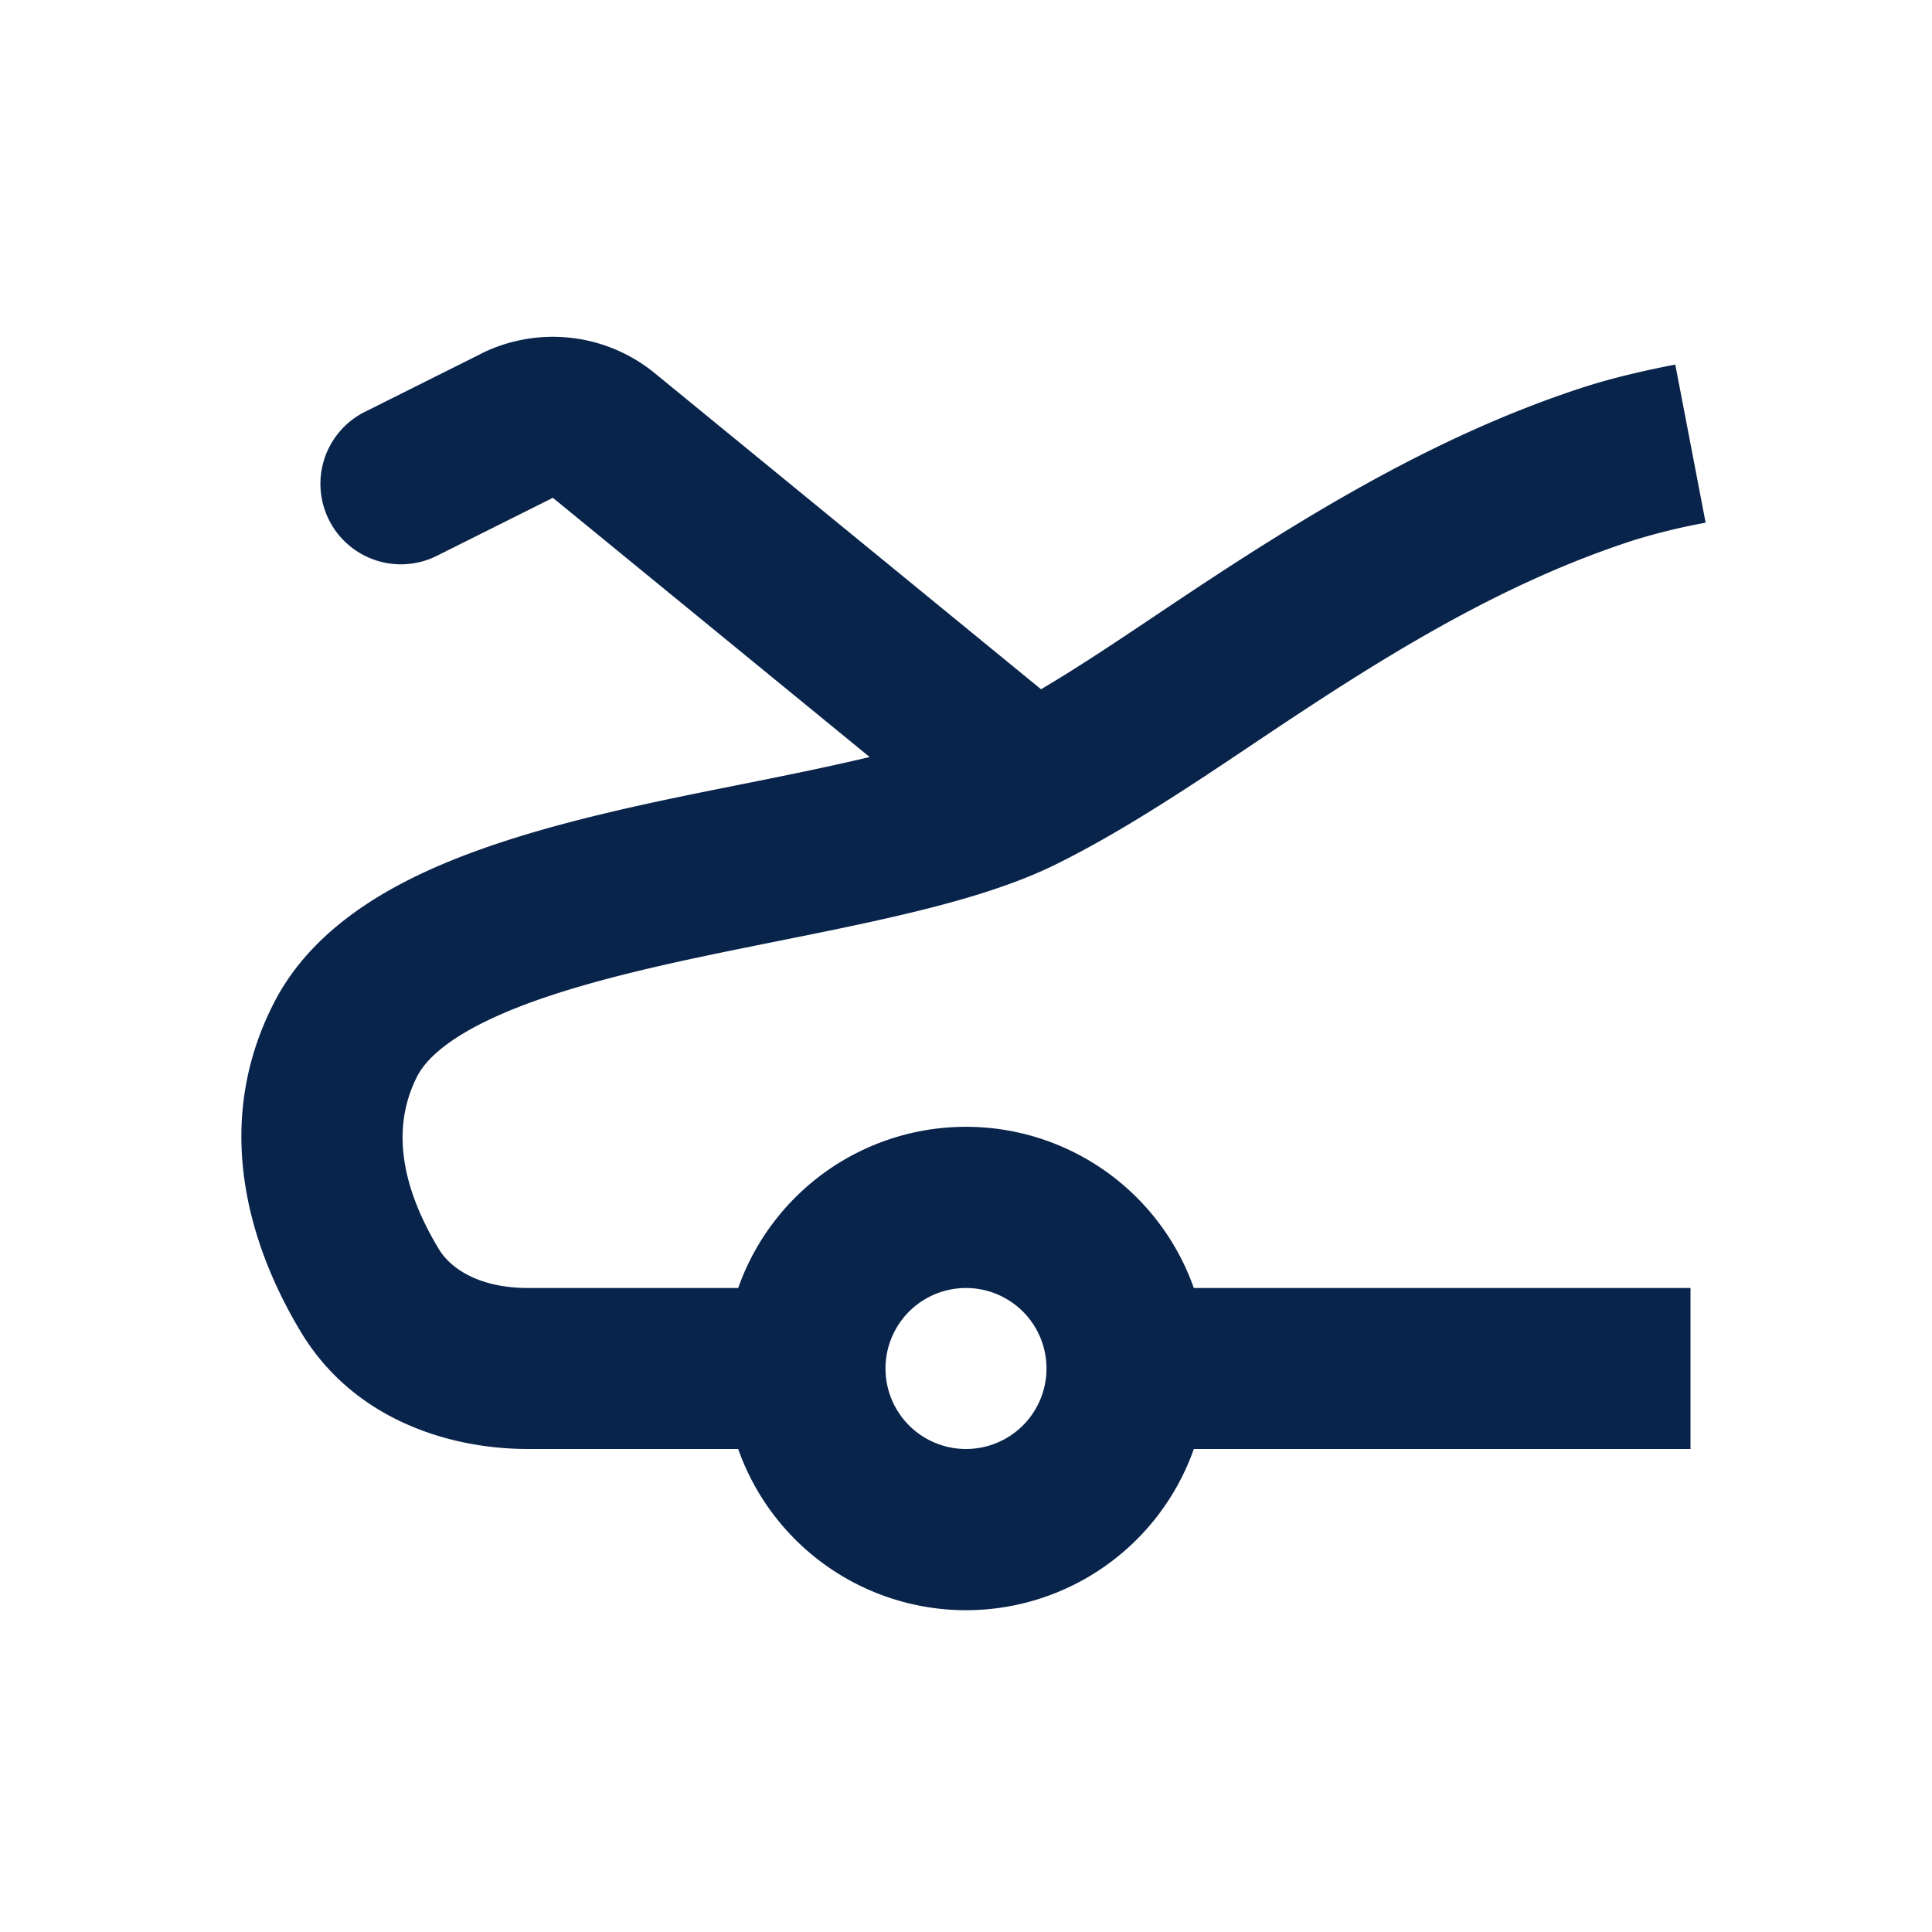 <svg xmlns="http://www.w3.org/2000/svg" width="24" height="24"><g fill="none" fill-rule="evenodd"><path d="M24 0v24H0V0h24ZM12.594 23.258l-.012.002-.071.035-.02.004-.014-.004-.071-.036c-.01-.003-.019 0-.024.006l-.004.01-.017.428.005.02.01.013.104.074.015.004.012-.004.104-.074.012-.016.004-.017-.017-.427c-.002-.01-.009-.017-.016-.018Zm.264-.113-.014.002-.184.093-.01.01-.003.011.018.43.005.012.008.008.201.092c.012.004.023 0 .029-.008l.004-.014-.034-.614c-.003-.012-.01-.02-.02-.022Zm-.715.002a.023.023 0 0 0-.027.006l-.006.014-.034.614c0 .012.007.02.017.024l.015-.002.201-.093.01-.008.003-.011.018-.43-.003-.012-.01-.01-.184-.092Z"/><path fill="#09244B" d="M5.973 4.395a2 2 0 0 1 2.161.241l4.798 3.926c.475-.28.963-.608 1.5-.968 1.646-1.104 3.327-2.16 5.225-2.779.34-.11.731-.205 1.154-.286l.377 1.964a7.726 7.726 0 0 0-.912.224c-1.682.548-3.172 1.494-4.631 2.473-.848.569-1.709 1.146-2.554 1.56-.64.312-1.464.524-2.266.7-.818.18-1.684.336-2.525.525-.833.188-1.568.394-2.142.654-.589.267-.866.528-.975.741-.358.7-.144 1.462.268 2.146.165.271.542.484 1.109.484h2.61a3.001 3.001 0 0 1 5.66 0H21v2h-6.17a3.001 3.001 0 0 1-5.66 0H6.56c-1 0-2.175-.38-2.82-1.45-.537-.889-1.173-2.458-.338-4.09.413-.808 1.181-1.313 1.931-1.653.765-.346 1.663-.588 2.527-.783.978-.22 1.968-.388 2.943-.62l-3.935-3.22-1.42.71a1 1 0 1 1-.895-1.788l1.42-.71ZM11.995 18h.01a1 1 0 1 0-.01 0Z"/></g></svg>